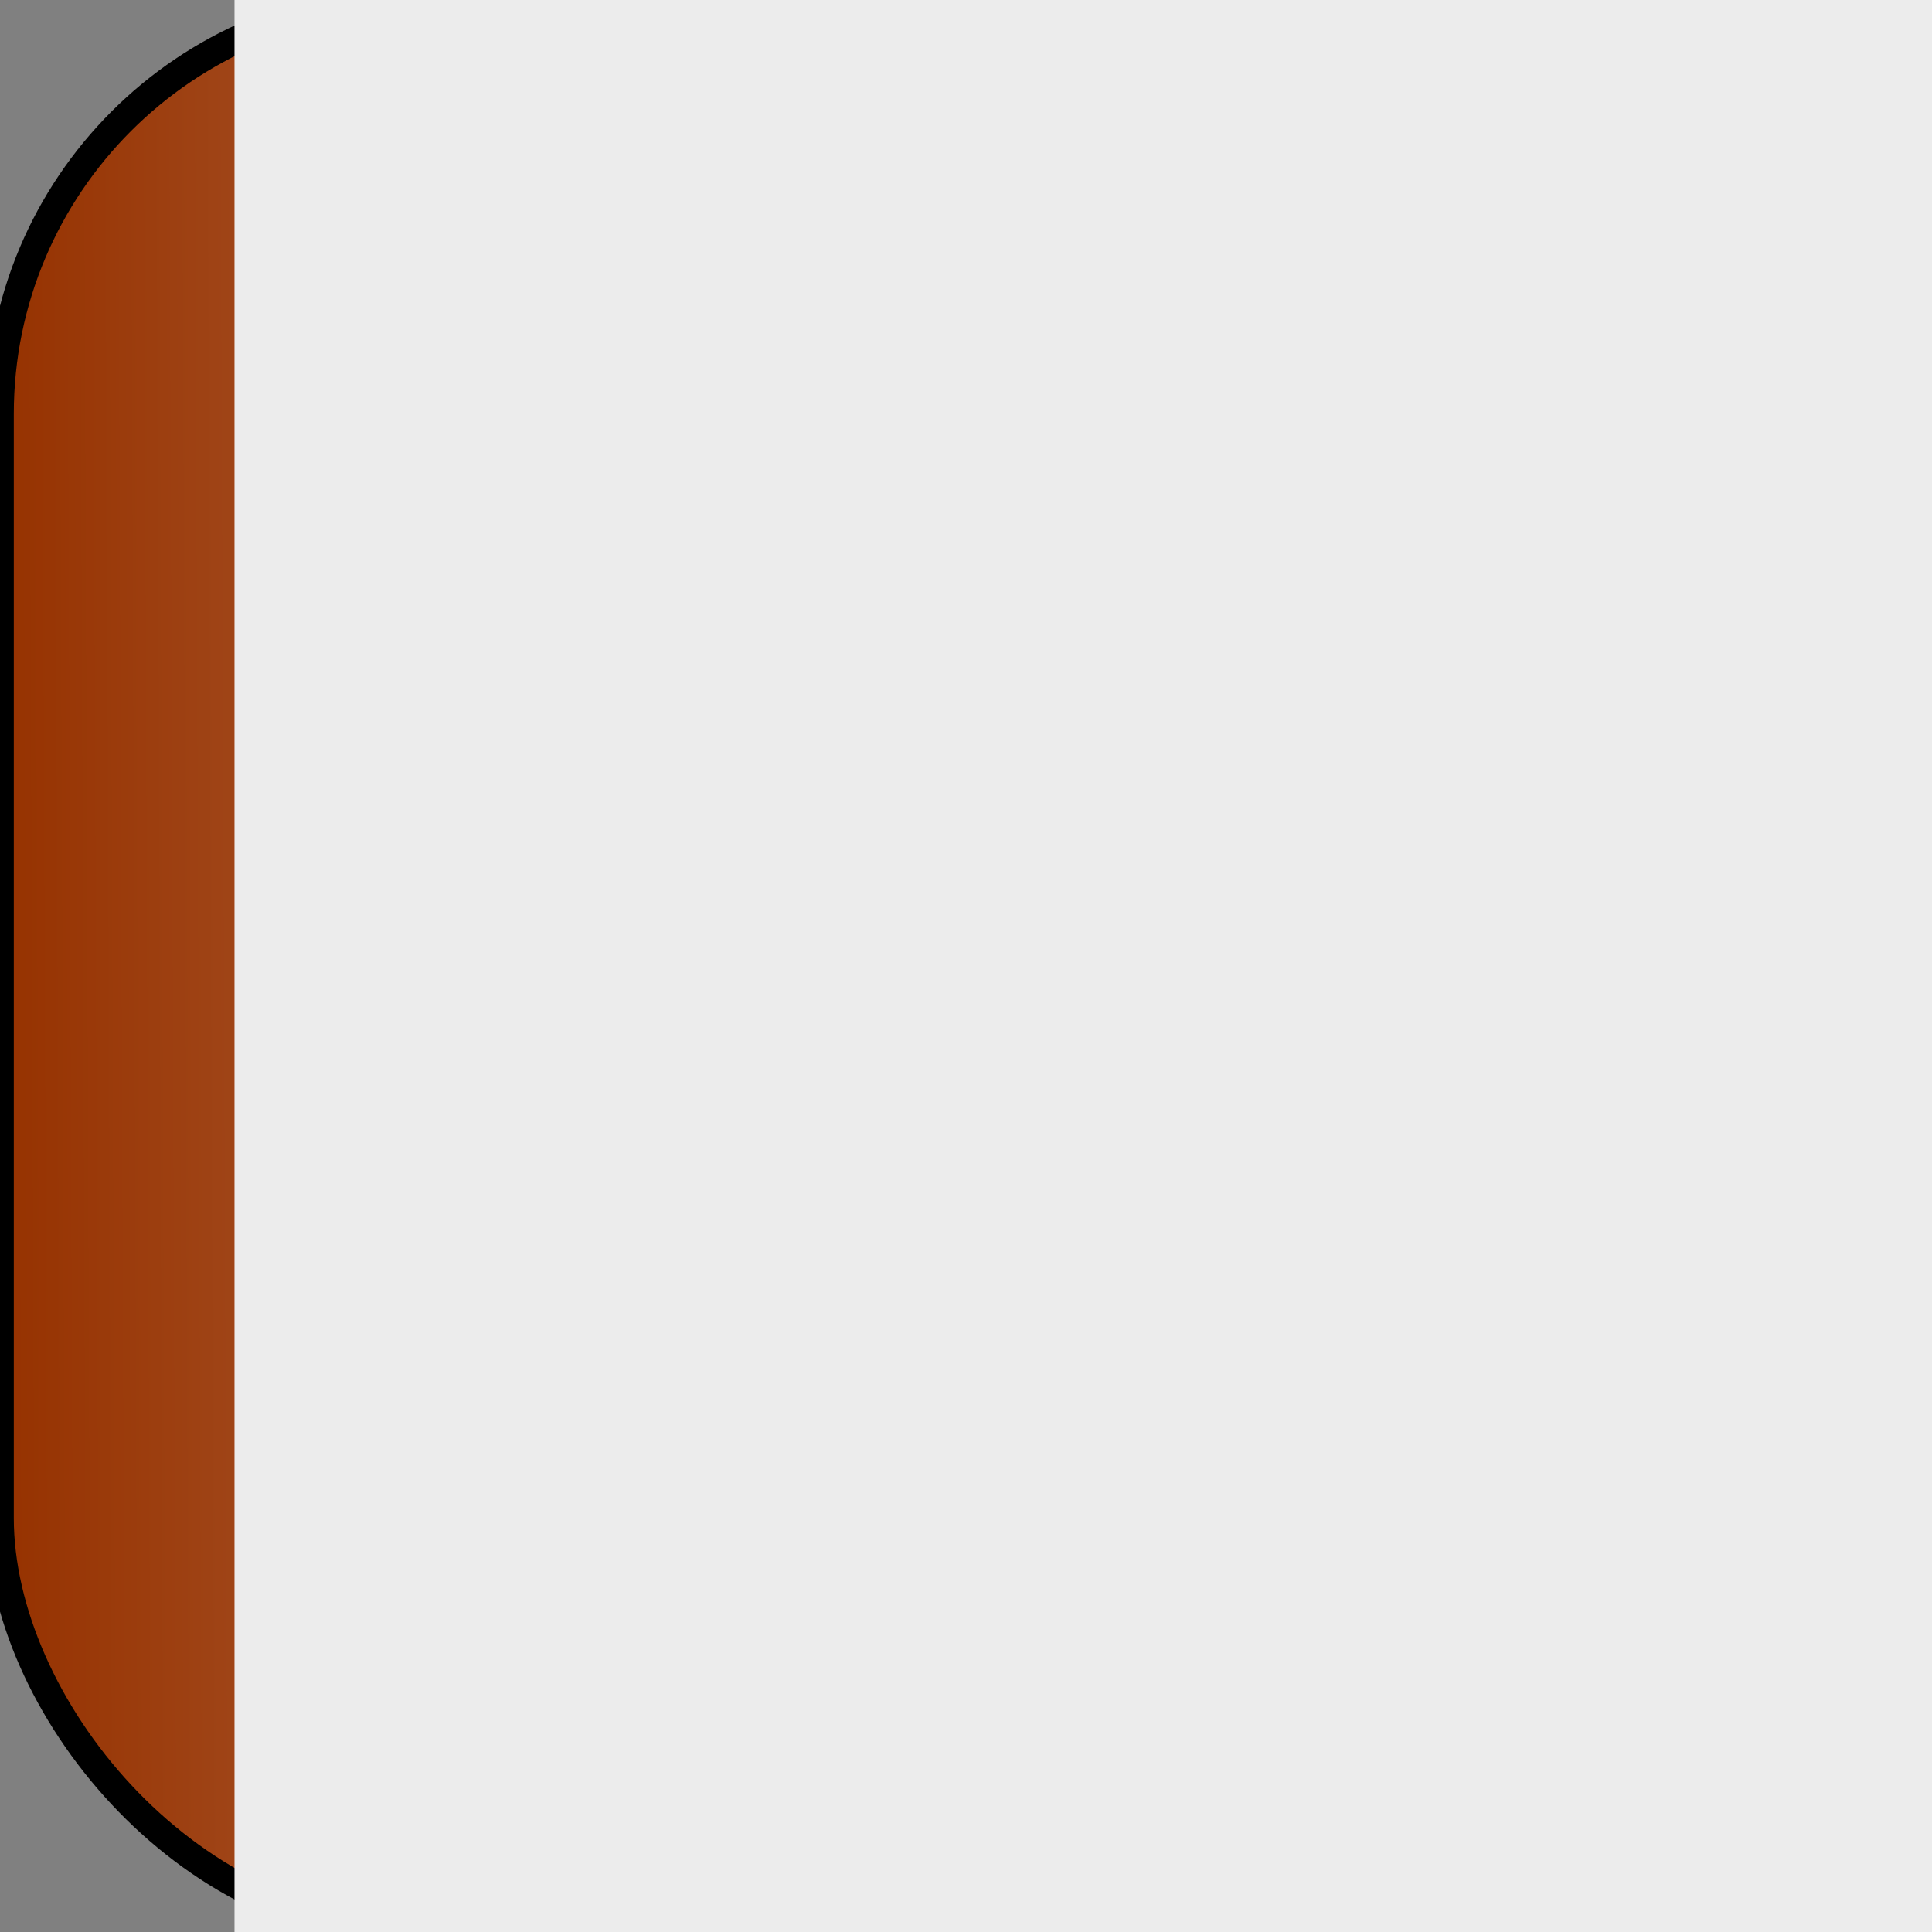 <?xml version="1.0" encoding="UTF-8" standalone="no"?>
<!-- Created with Inkscape (http://www.inkscape.org/) -->

<svg
   xmlns:dc="http://purl.org/dc/elements/1.1/"
   xmlns:cc="http://creativecommons.org/ns#"
   xmlns:rdf="http://www.w3.org/1999/02/22-rdf-syntax-ns#"
   xmlns:svg="http://www.w3.org/2000/svg"
   xmlns="http://www.w3.org/2000/svg"
   xmlns:xlink="http://www.w3.org/1999/xlink"
   xmlns:sodipodi="http://sodipodi.sourceforge.net/DTD/sodipodi-0.dtd"
   xmlns:inkscape="http://www.inkscape.org/namespaces/inkscape"
   width="70"
   height="70"
   id="svg2"
   version="1.1"
   inkscape:version="0.48.0 r9654"
   sodipodi:docname="refine.svg"
   inkscape:export-filename="/var/www/cardscape/images/refine.png"
   inkscape:export-xdpi="90"
   inkscape:export-ydpi="90">
  <rect width="100%" height="100%" fill="#808080" stroke="none"/>
  <defs
     id="defs4">
    <linearGradient
       id="linearGradient3018">
      <stop
         style="stop-color:#963200;stop-opacity:1;"
         offset="0"
         id="stop3020" />
      <stop
         style="stop-color:#ffffff;stop-opacity:1;"
         offset="1"
         id="stop3022" />
    </linearGradient>
    <linearGradient
       inkscape:collect="always"
       xlink:href="#linearGradient3018"
       id="linearGradient3024"
       x1="0"
       y1="35.474"
       x2="95.041"
       y2="35.095"
       gradientUnits="userSpaceOnUse" />
  </defs>
  <sodipodi:namedview
     id="base"
     pagecolor="#ffffff"
     bordercolor="#666666"
     borderopacity="1.0"
     inkscape:pageopacity="0.0"
     inkscape:pageshadow="2"
     inkscape:zoom="5.5255344"
     inkscape:cx="12.196776"
     inkscape:cy="35"
     inkscape:document-units="px"
     inkscape:current-layer="layer1"
     showgrid="false"
     inkscape:window-width="1366"
     inkscape:window-height="738"
     inkscape:window-x="0"
     inkscape:window-y="1"
     inkscape:window-maximized="1"
     inkscape:snap-page="true"
     inkscape:snap-global="false" />
  <g
     inkscape:label="Background"
     inkscape:groupmode="layer"
     id="layer1"
     transform="translate(0,-982.362)">
    <rect
       style="fill:url(#linearGradient3024);fill-opacity:1;stroke:#000000;stroke-opacity:1"
       id="rect3016"
       width="70"
       height="70"
       x="0"
       y="0"
       transform="translate(0,982.362)"
       ry="15" />
  </g>
  <g
     inkscape:groupmode="layer"
     id="layer2"
     inkscape:label="Image"
     style="opacity:0.25">
    <g
       id="g3"
       transform="matrix(0.631,0,0,0.631,17.439,3.363)">
      <path
         inkscape:connector-curvature="0"
         d="m 38.024,81.513 c 0.712,0 1.289,-0.637 1.289,-1.42 v -1.345 c 0,-0.783 -0.577,-1.42 -1.289,-1.42 H 17.951 c -0.713,0 -1.291,0.637 -1.291,1.42 v 1.345 c 0,0.783 0.578,1.42 1.291,1.42 h 20.073 z"
         id="path5" />
    </g>
    <g
       id="g7"
       transform="matrix(0.631,0,0,0.631,17.439,3.363)">
      <path
         inkscape:connector-curvature="0"
         d="m 38.024,87.632 c 0.712,0 1.289,-0.637 1.289,-1.422 v -1.344 c 0,-0.784 -0.577,-1.421 -1.289,-1.421 H 17.951 c -0.713,0 -1.291,0.637 -1.291,1.421 v 1.344 c 0,0.785 0.578,1.422 1.291,1.422 h 20.073 z"
         id="path9" />
    </g>
    <g
       id="g11"
       transform="matrix(0.631,0,0,0.631,17.439,3.363)">
      <path
         inkscape:connector-curvature="0"
         d="m 38.024,93.75 c 0.712,0 1.289,-0.637 1.289,-1.421 v -1.344 c 0,-0.785 -0.577,-1.422 -1.289,-1.422 H 17.951 c -0.713,0 -1.291,0.637 -1.291,1.422 v 1.344 c 0,0.784 0.578,1.421 1.291,1.421 h 20.073 z"
         id="path13" />
    </g>
    <g
       id="g15"
       transform="matrix(0.631,0,0,0.631,17.439,3.363)">
      <path
         inkscape:connector-curvature="0"
         d="m 34.601,95.89 c -1.212,2.416 -3.712,4.11 -6.598,4.11 -2.869,0 -5.41,-1.719 -6.632,-4.109 h 13.23 z"
         id="path17" />
    </g>
    <path
       inkscape:connector-curvature="0"
       d="m 35.09,3.363 c -9.747,0 -17.65,7.902 -17.65,17.65 0,3.21 0.901,6.193 2.353,8.812 4.335,7.809 5.483,12.194 6.19,16.439 0.593,3.557 1.415,4.383 4.102,4.383 1.143,0 3.014,0 5.005,0 1.991,0 3.863,0 5.005,0 2.688,0 3.509,-0.827 4.103,-4.383 0.707,-4.244 1.855,-8.63 6.19,-16.439 1.452,-2.619 2.352,-5.603 2.352,-8.812 0,-9.748 -7.902,-17.65 -17.65,-17.65 z"
       id="path19" />
  </g>
  <g
     inkscape:groupmode="layer"
     id="layer3"
     inkscape:label="Letter"
     style="opacity:1">
    <flowRoot
       xml:space="preserve"
       id="flowRoot3035"
       style="font-size:50px;font-style:normal;font-weight:normal;line-height:125%;letter-spacing:0px;word-spacing:0px;fill:#ececec;fill-opacity:1;stroke:none;font-family:Sans"
       transform="matrix(1.417,0,0,1.417,3.658,-16.677)"><flowRegion
         id="flowRegion3037"><rect
           id="rect3039"
           width="62.981"
           height="62.602"
           x="3.415"
           y="3.984"
           style="font-size:50px;fill:#ececec" /></flowRegion><flowPara
         id="flowPara3041"
         style="font-size:50px;font-style:normal;font-variant:normal;font-weight:bold;font-stretch:normal;fill:#ececec;font-family:Liberation Serif;-inkscape-font-specification:Liberation Serif Bold">C</flowPara></flowRoot>  </g>
</svg>
